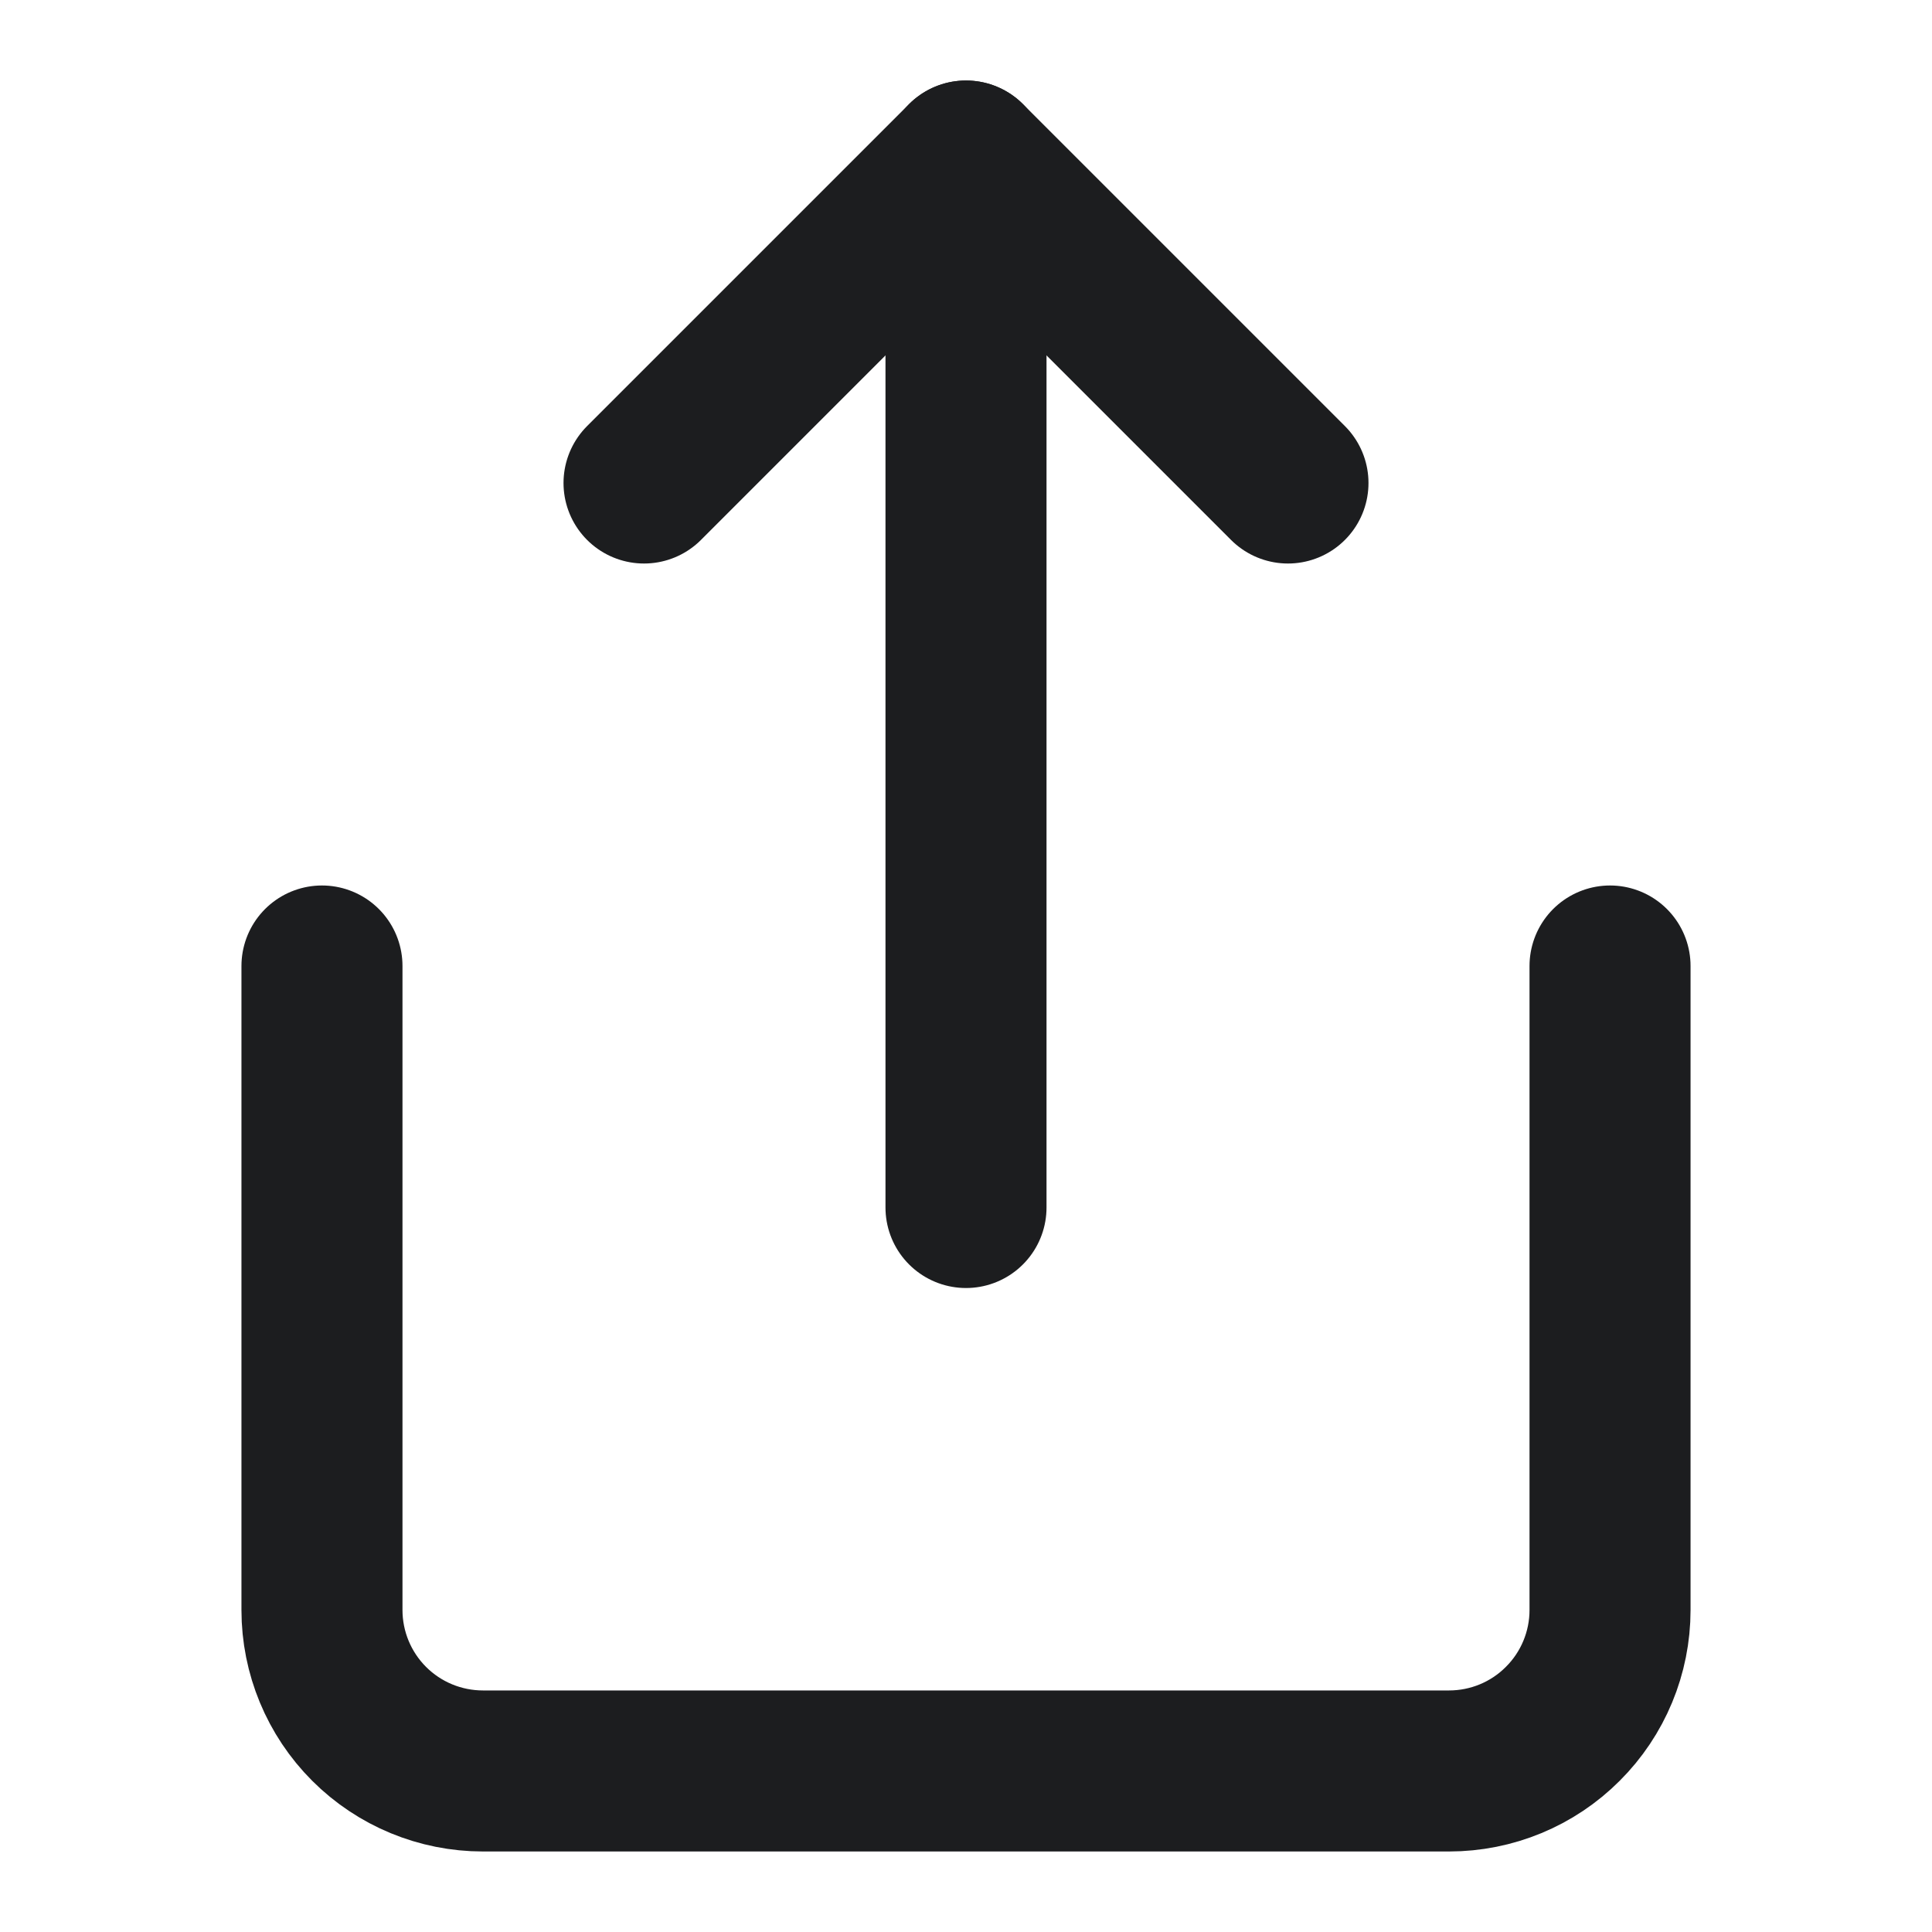 <svg width="20" height="20" viewBox="0 0 20 20" fill="none" xmlns="http://www.w3.org/2000/svg">
<path d="M3.333 10V16.667C3.333 17.109 3.509 17.533 3.821 17.845C4.134 18.158 4.558 18.333 5 18.333H15C15.442 18.333 15.866 18.158 16.178 17.845C16.491 17.533 16.667 17.109 16.667 16.667V10" stroke="#1C1D1F" stroke-width="1.667" stroke-linecap="round" stroke-linejoin="round"/>
<path d="M13.333 5L10 1.667L6.667 5" stroke="#1C1D1F" stroke-width="1.667" stroke-linecap="round" stroke-linejoin="round"/>
<path d="M10 1.667V12.5" stroke="#1C1D1F" stroke-width="1.667" stroke-linecap="round" stroke-linejoin="round"/>
</svg>
